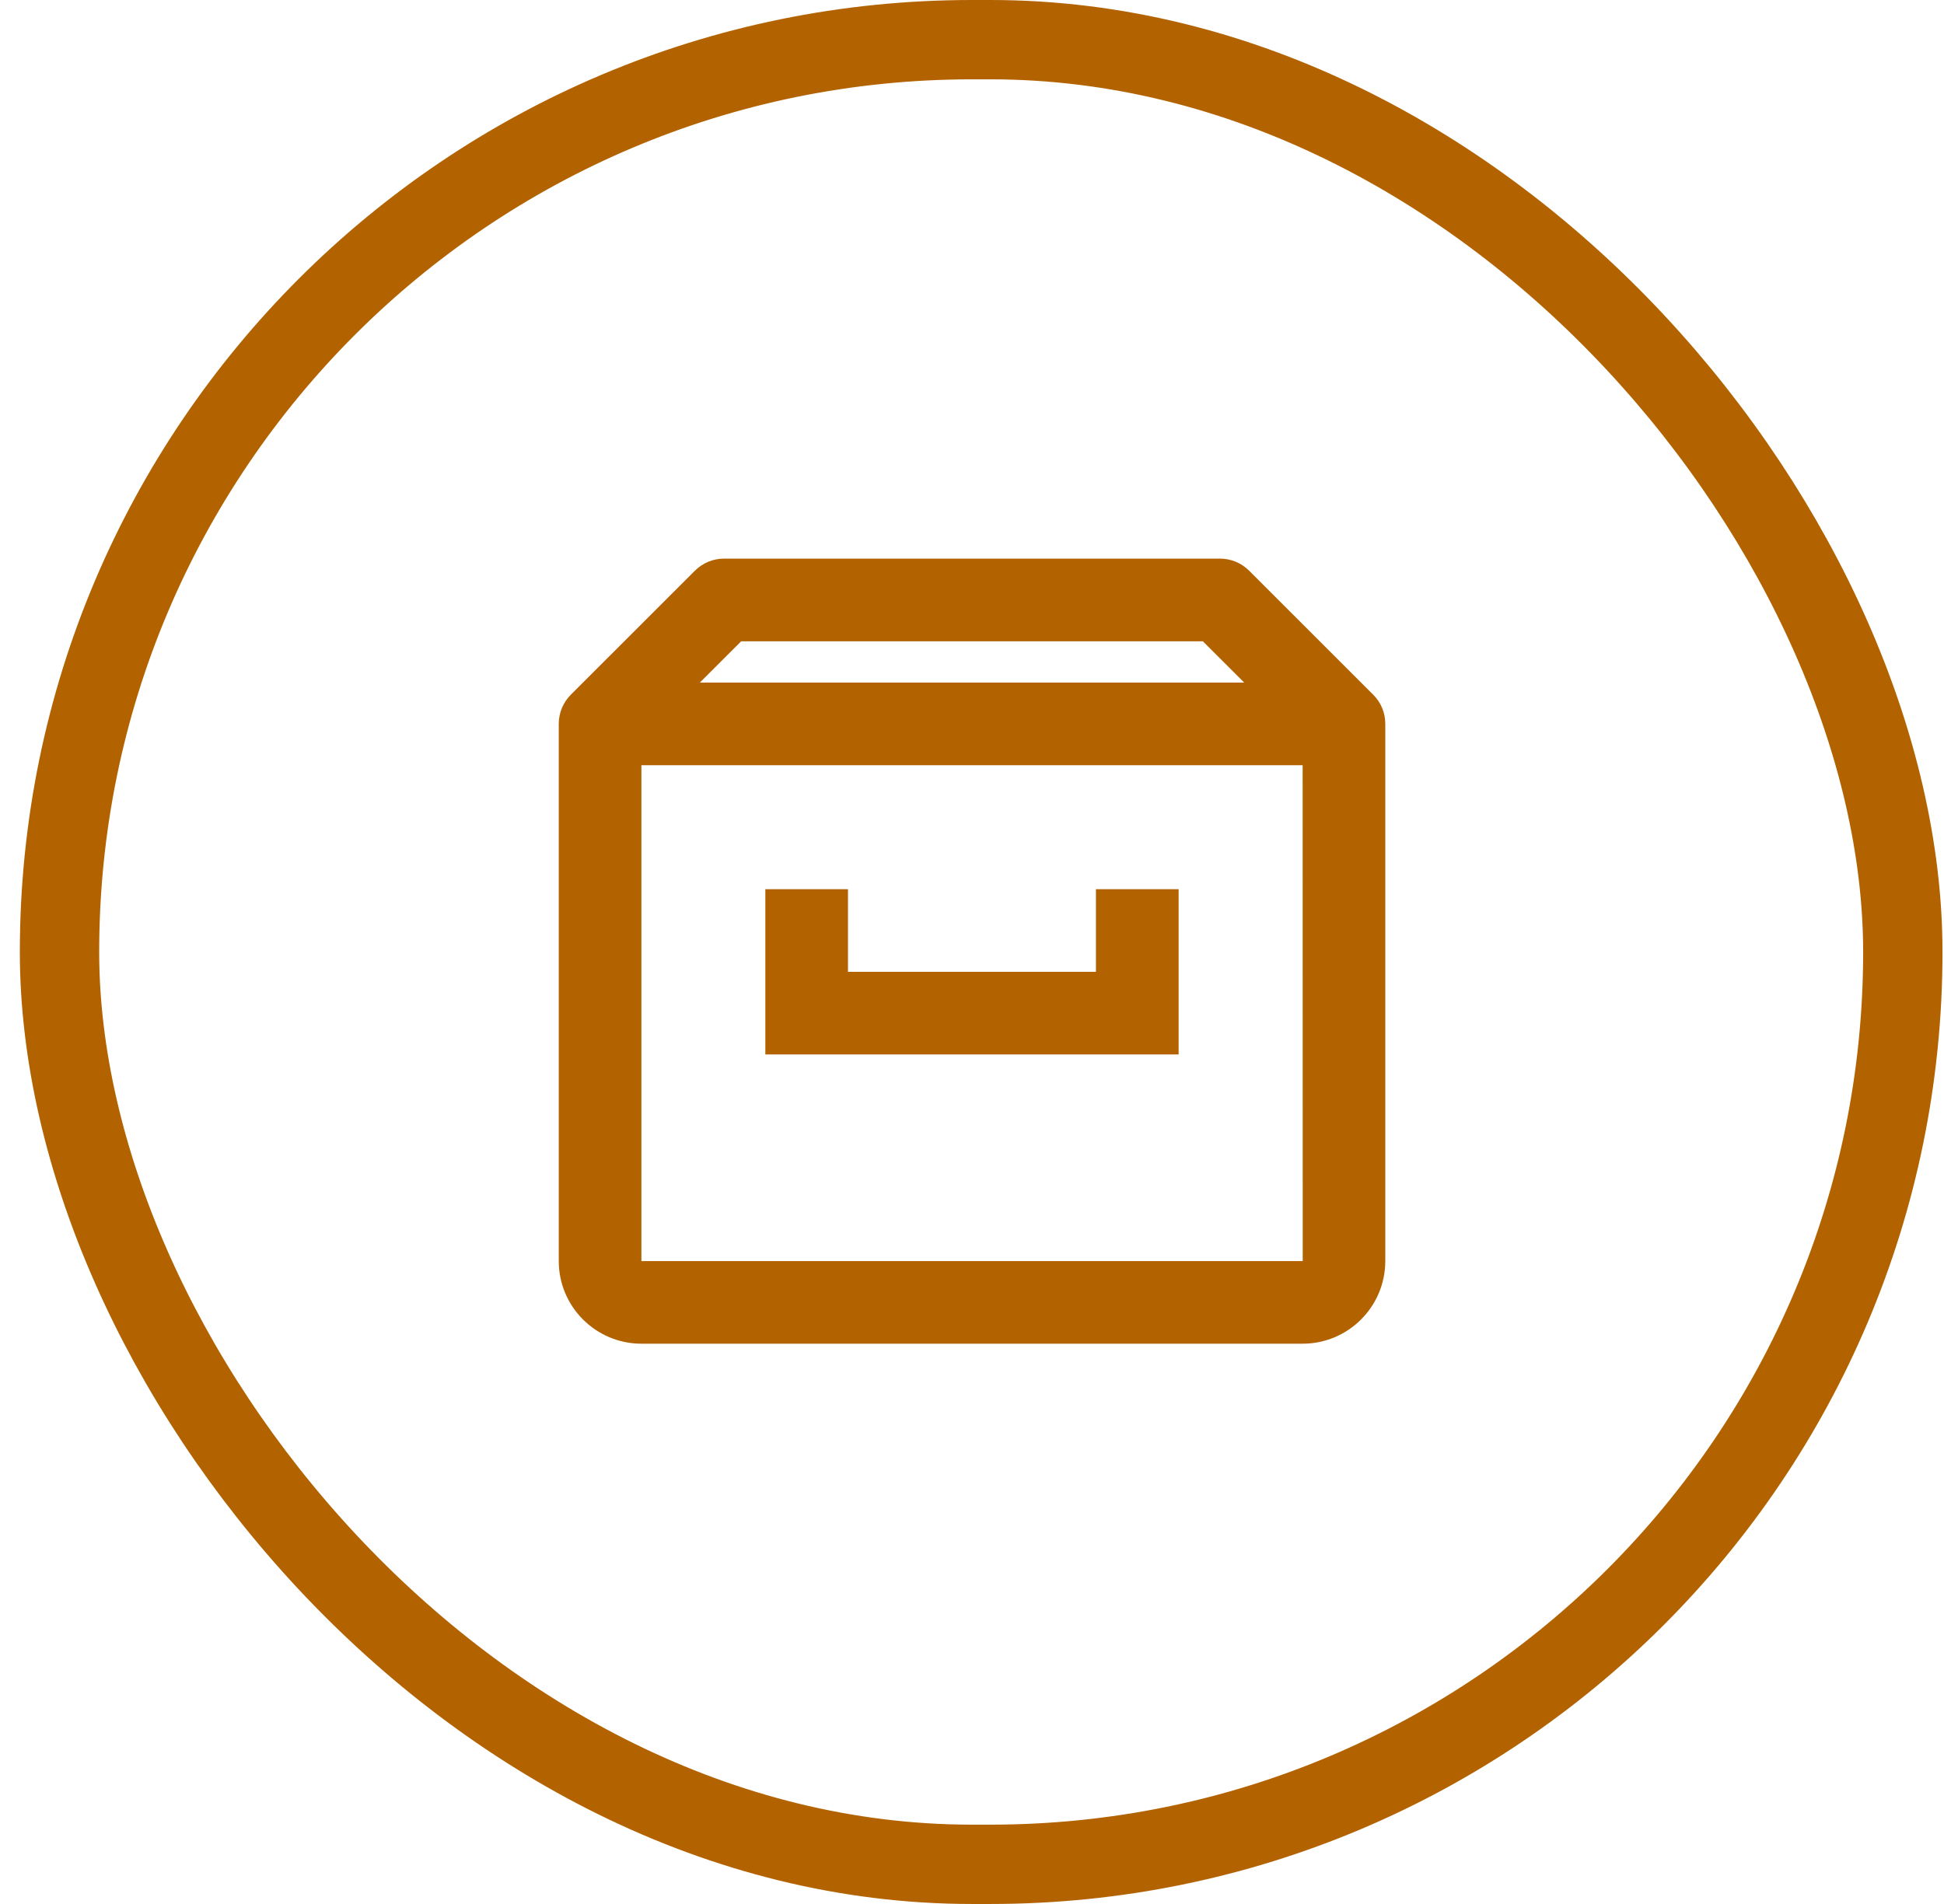 <svg width="49" height="48" viewBox="0 0 49 48" fill="none" xmlns="http://www.w3.org/2000/svg">
<rect x="1.5" y="1" width="46.462" height="46" rx="23" stroke="#B36200" stroke-width="2"/>
<path d="M34.611 17.512L31.487 14.389C31.39 14.292 31.276 14.215 31.149 14.162C31.023 14.11 30.887 14.083 30.751 14.083H18.251C18.114 14.083 17.978 14.11 17.852 14.162C17.726 14.215 17.611 14.292 17.514 14.389L14.39 17.512C14.293 17.608 14.216 17.723 14.163 17.849C14.111 17.976 14.084 18.112 14.084 18.249V31.792C14.084 32.941 15.018 33.875 16.167 33.875H32.834C33.983 33.875 34.917 32.941 34.917 31.792V18.249C34.918 18.112 34.891 17.976 34.838 17.849C34.786 17.723 34.708 17.608 34.611 17.512V17.512ZM18.682 16.167H30.319L31.36 17.207H17.641L18.682 16.167ZM16.167 31.792V19.291H32.834L32.836 31.792H16.167Z" fill="#B36200"/>
<path d="M27.624 24.5H21.374V22.417H19.291V26.583H29.708V22.417H27.624V24.5Z" fill="#B36200"/>
</svg>
